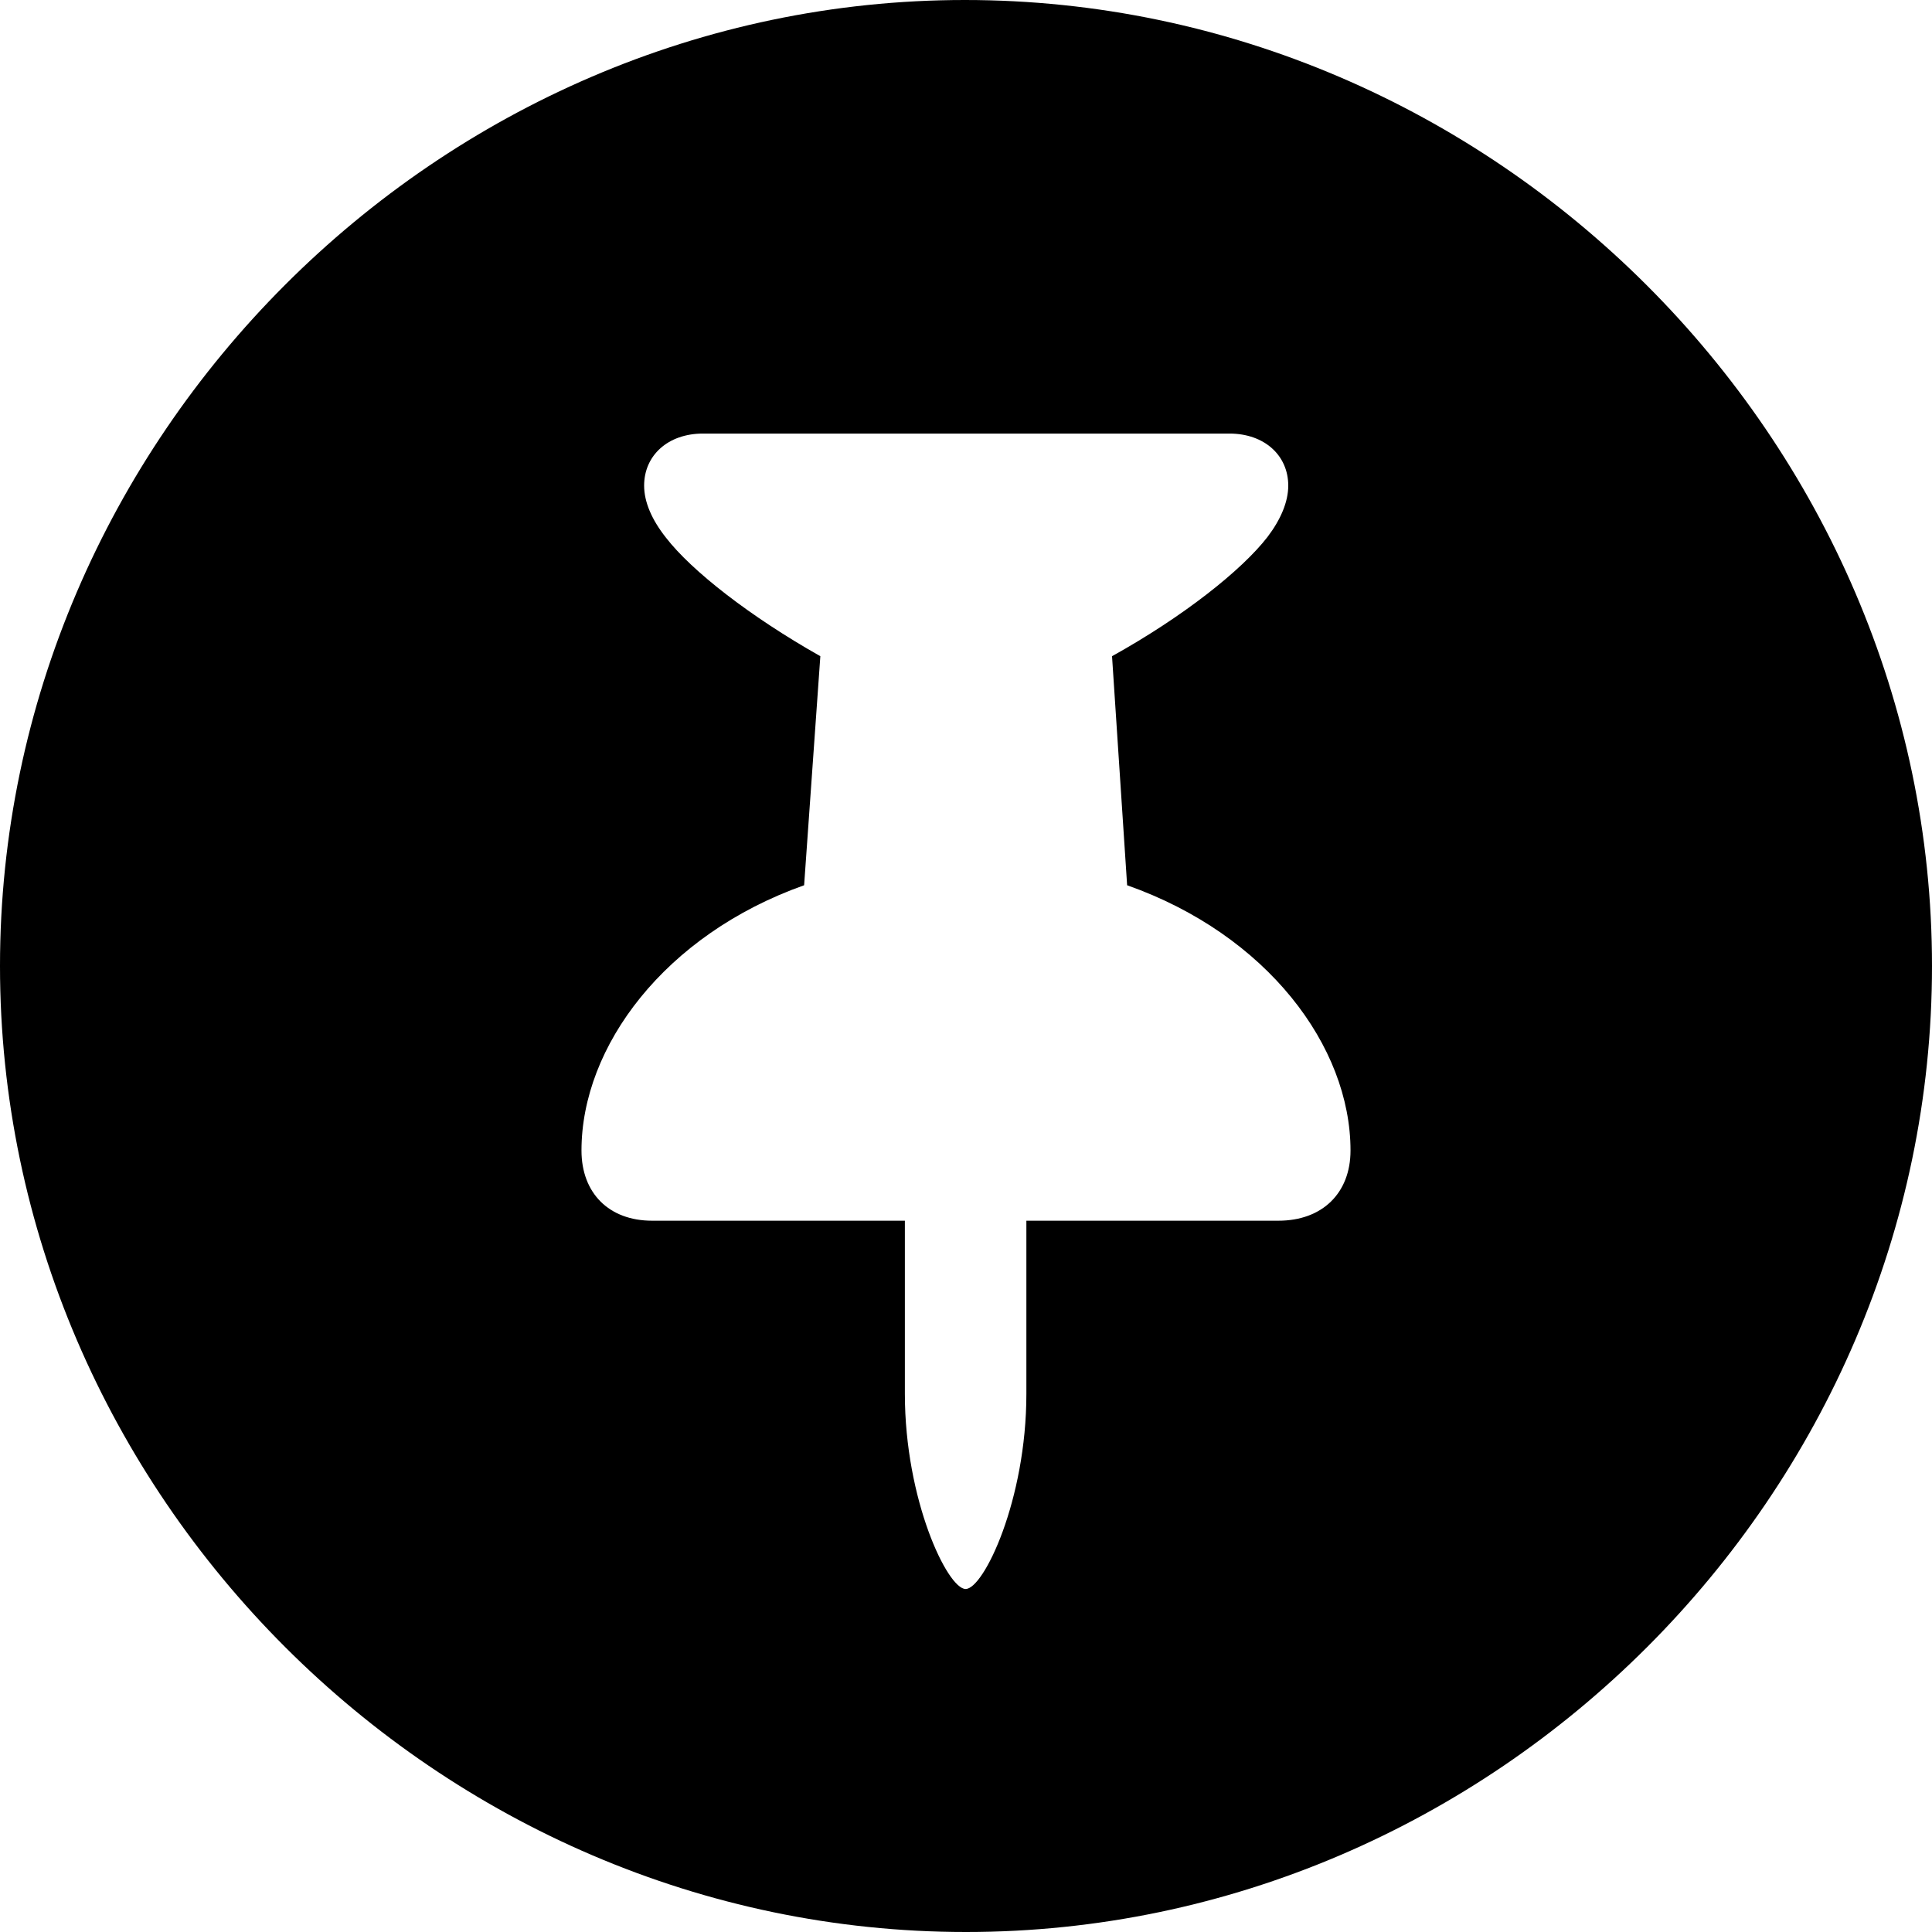 <?xml version="1.0" ?><!-- Generator: Adobe Illustrator 25.0.0, SVG Export Plug-In . SVG Version: 6.00 Build 0)  --><svg xmlns="http://www.w3.org/2000/svg" xmlns:xlink="http://www.w3.org/1999/xlink" version="1.1" id="Layer_1" x="0px" y="0px" viewBox="0 0 512 512" style="enable-background:new 0 0 512 512;" xml:space="preserve">
<path d="M256,512c140,0,256-116,256-256C512,116.2,395.8,0,255.7,0C116,0,0,116.2,0,256C0,396,116.2,512,256,512z M154.1,304.9  c0-27.6,22.1-57.2,59-70.3l4.3-60.7c-18.6-10.5-34.1-22.6-40.9-31.4c-3.8-4.8-5.8-9.5-5.8-13.8c0-8,6.3-13.8,15.6-13.8h139.5  c9.3,0,15.6,5.8,15.6,13.8c0,4.3-2,9-5.5,13.6c-6.8,8.8-22.3,21.1-41.2,31.6l4,60.7c37.1,13.1,59.2,42.7,59.2,70.3  c0,11.3-7.5,18.6-19.1,18.6h-66.8v45.9c0,28.1-11.3,51.7-16.1,51.7c-4.8,0-16.1-23.6-16.1-51.7v-45.9h-67  C161.4,323.5,154.1,316.2,154.1,304.9z"/>
</svg>